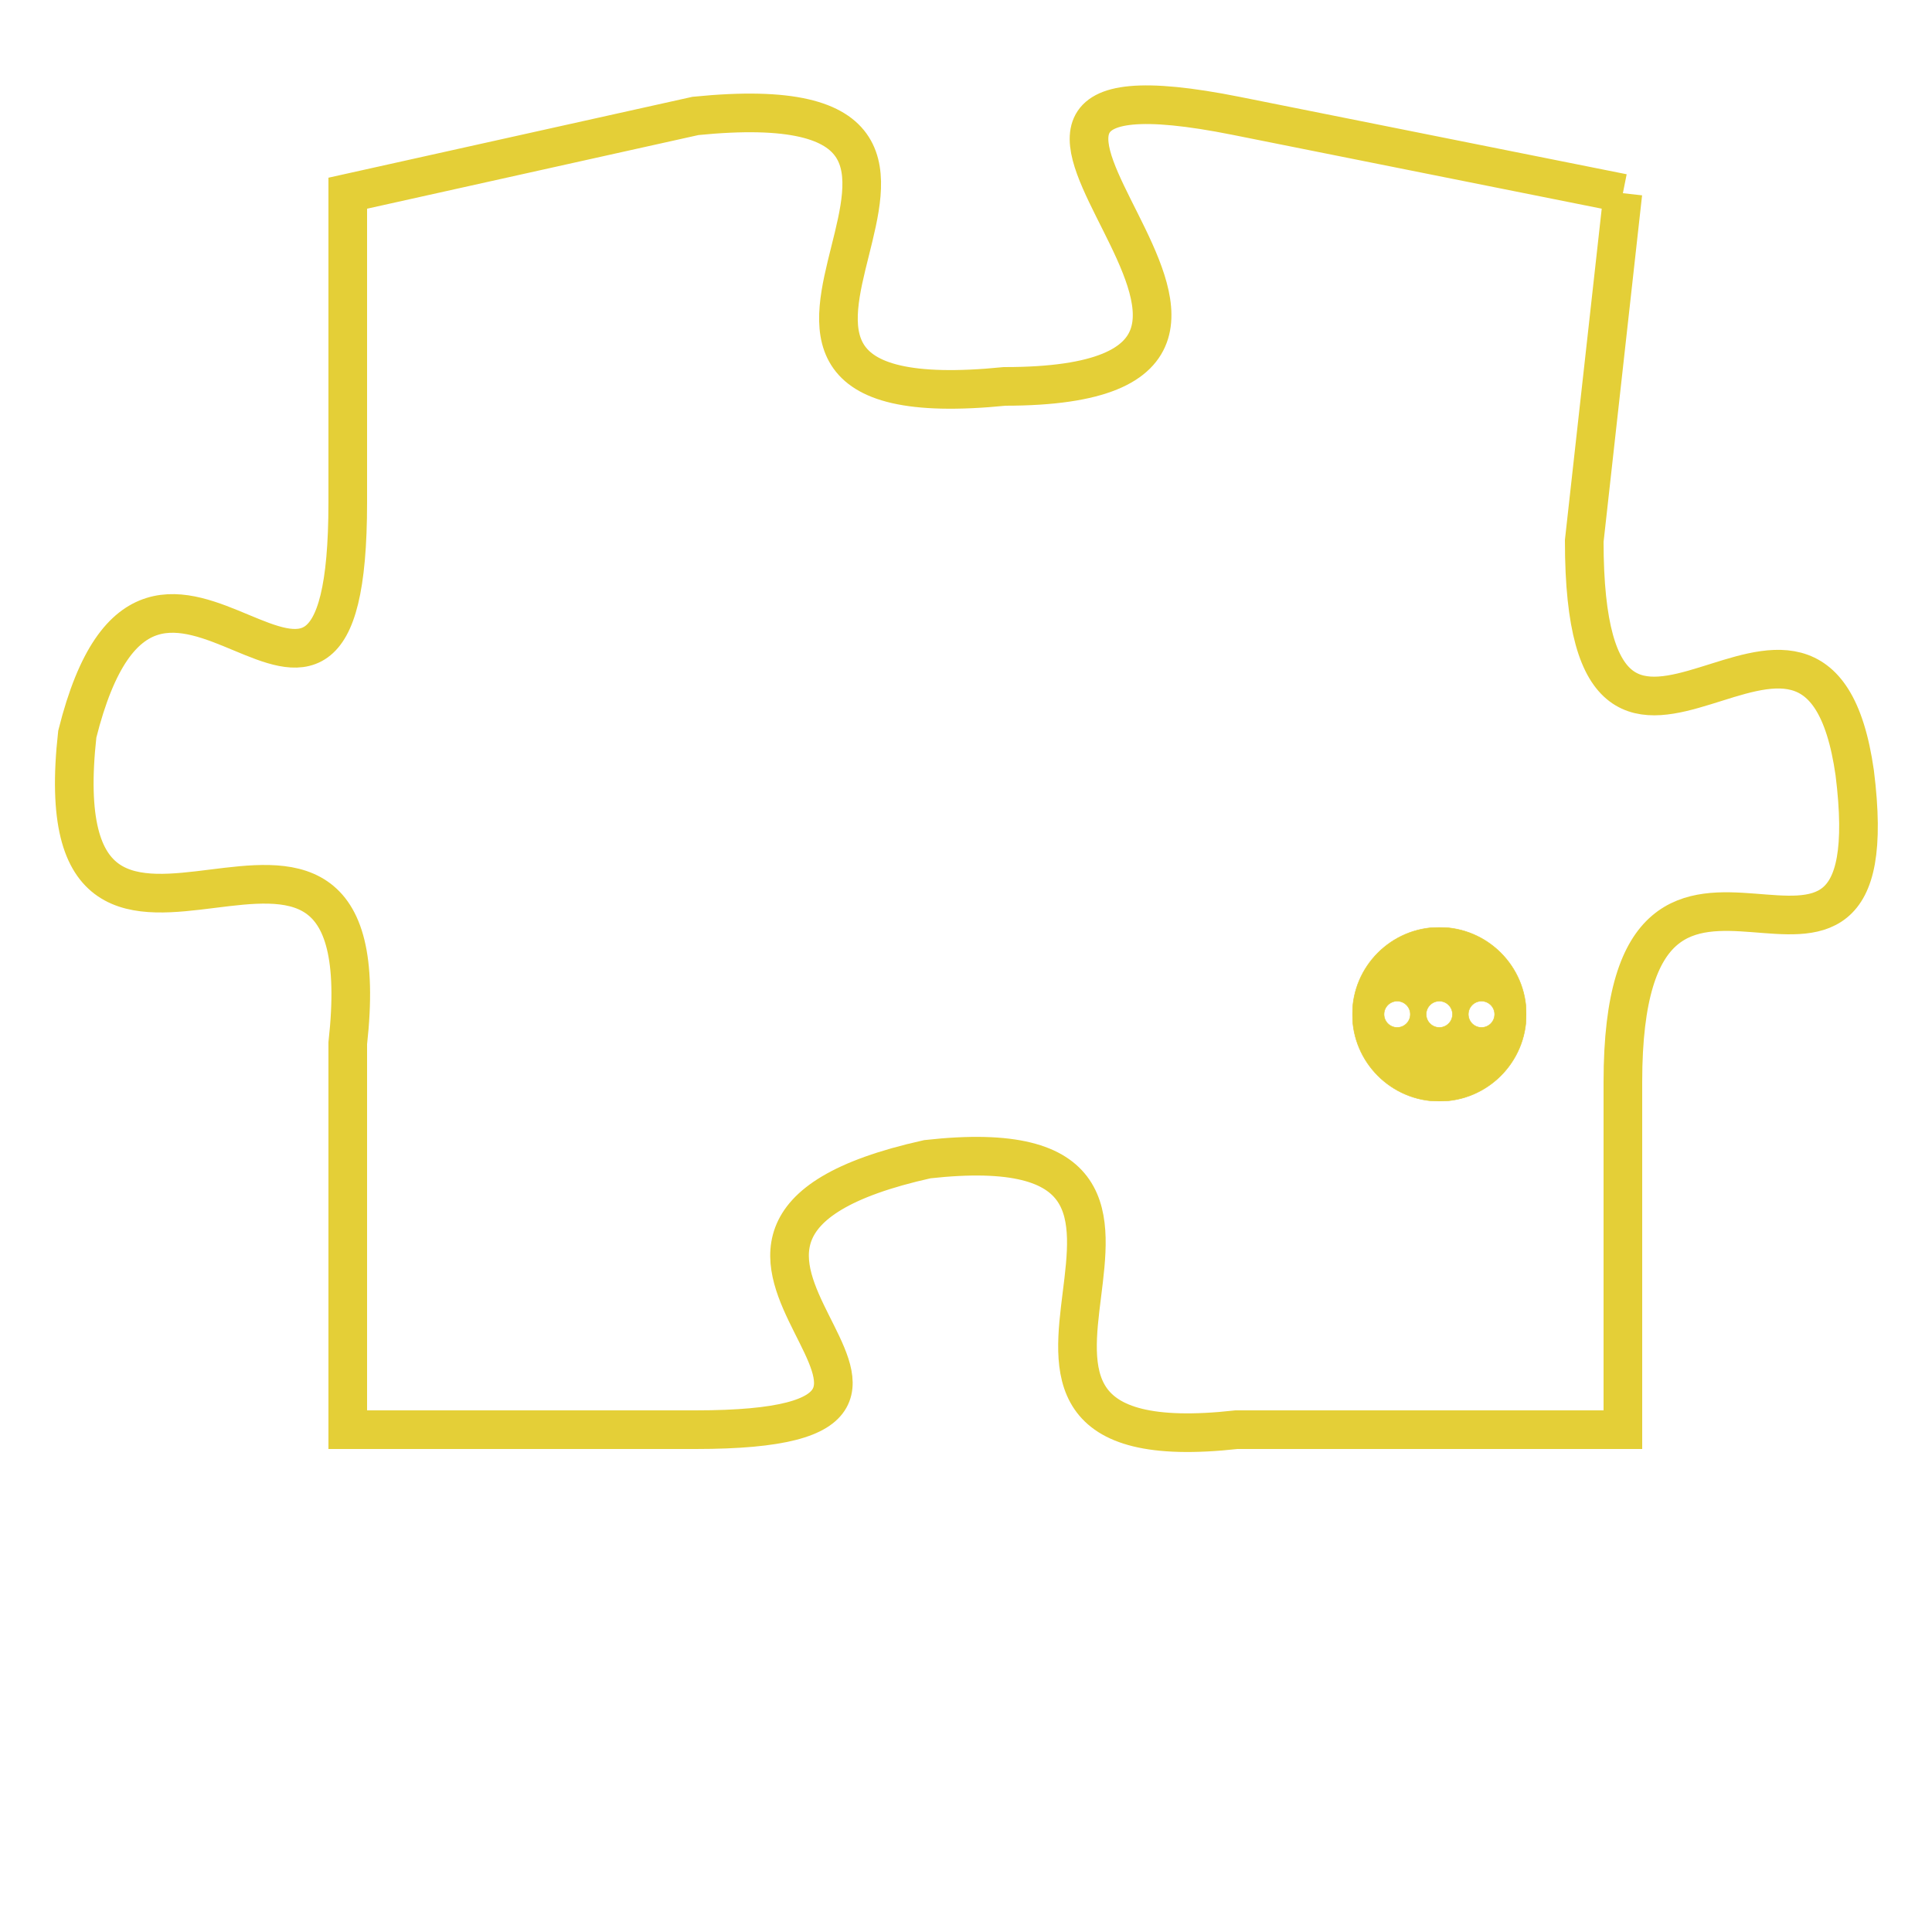 <svg version="1.1" xmlns="http://www.w3.org/2000/svg" xmlns:xlink="http://www.w3.org/1999/xlink" fill="transparent" x="0" y="0" width="350" height="350" preserveAspectRatio="xMinYMin slice"><style type="text/css">.links{fill:transparent;stroke: #E4CF37;}.links:hover{fill:#63D272; opacity:0.4;}</style><defs><g id="allt"><path id="t2283" d="M2442,544 L2432,542 C2422,540 2436,549 2426,549 C2416,550 2428,541 2418,542 L2409,544 2409,544 L2409,552 C2409,561 2404,550 2402,558 C2401,567 2410,557 2409,566 L2409,576 2409,576 L2418,576 C2427,576 2415,571 2424,569 C2433,568 2423,577 2432,576 L2442,576 2442,576 L2442,567 C2442,558 2449,567 2448,559 C2447,552 2441,562 2441,553 L2442,544"/></g><clipPath id="c" clipRule="evenodd" fill="transparent"><use href="#t2283"/></clipPath></defs><svg viewBox="2400 539 50 39" preserveAspectRatio="xMinYMin meet"><svg width="4380" height="2430"><g><image crossorigin="anonymous" x="0" y="0" href="https://nftpuzzle.license-token.com/assets/completepuzzle.svg" width="100%" height="100%" /><g class="links"><use href="#t2283"/></g></g></svg><svg x="2435" y="563" height="9%" width="9%" viewBox="0 0 330 330"><g><a xlink:href="https://nftpuzzle.license-token.com/" class="links"><title>See the most innovative NFT based token software licensing project</title><path fill="#E4CF37" id="more" d="M165,0C74.019,0,0,74.019,0,165s74.019,165,165,165s165-74.019,165-165S255.981,0,165,0z M85,190 c-13.785,0-25-11.215-25-25s11.215-25,25-25s25,11.215,25,25S98.785,190,85,190z M165,190c-13.785,0-25-11.215-25-25 s11.215-25,25-25s25,11.215,25,25S178.785,190,165,190z M245,190c-13.785,0-25-11.215-25-25s11.215-25,25-25 c13.785,0,25,11.215,25,25S258.785,190,245,190z"></path></a></g></svg></svg></svg>